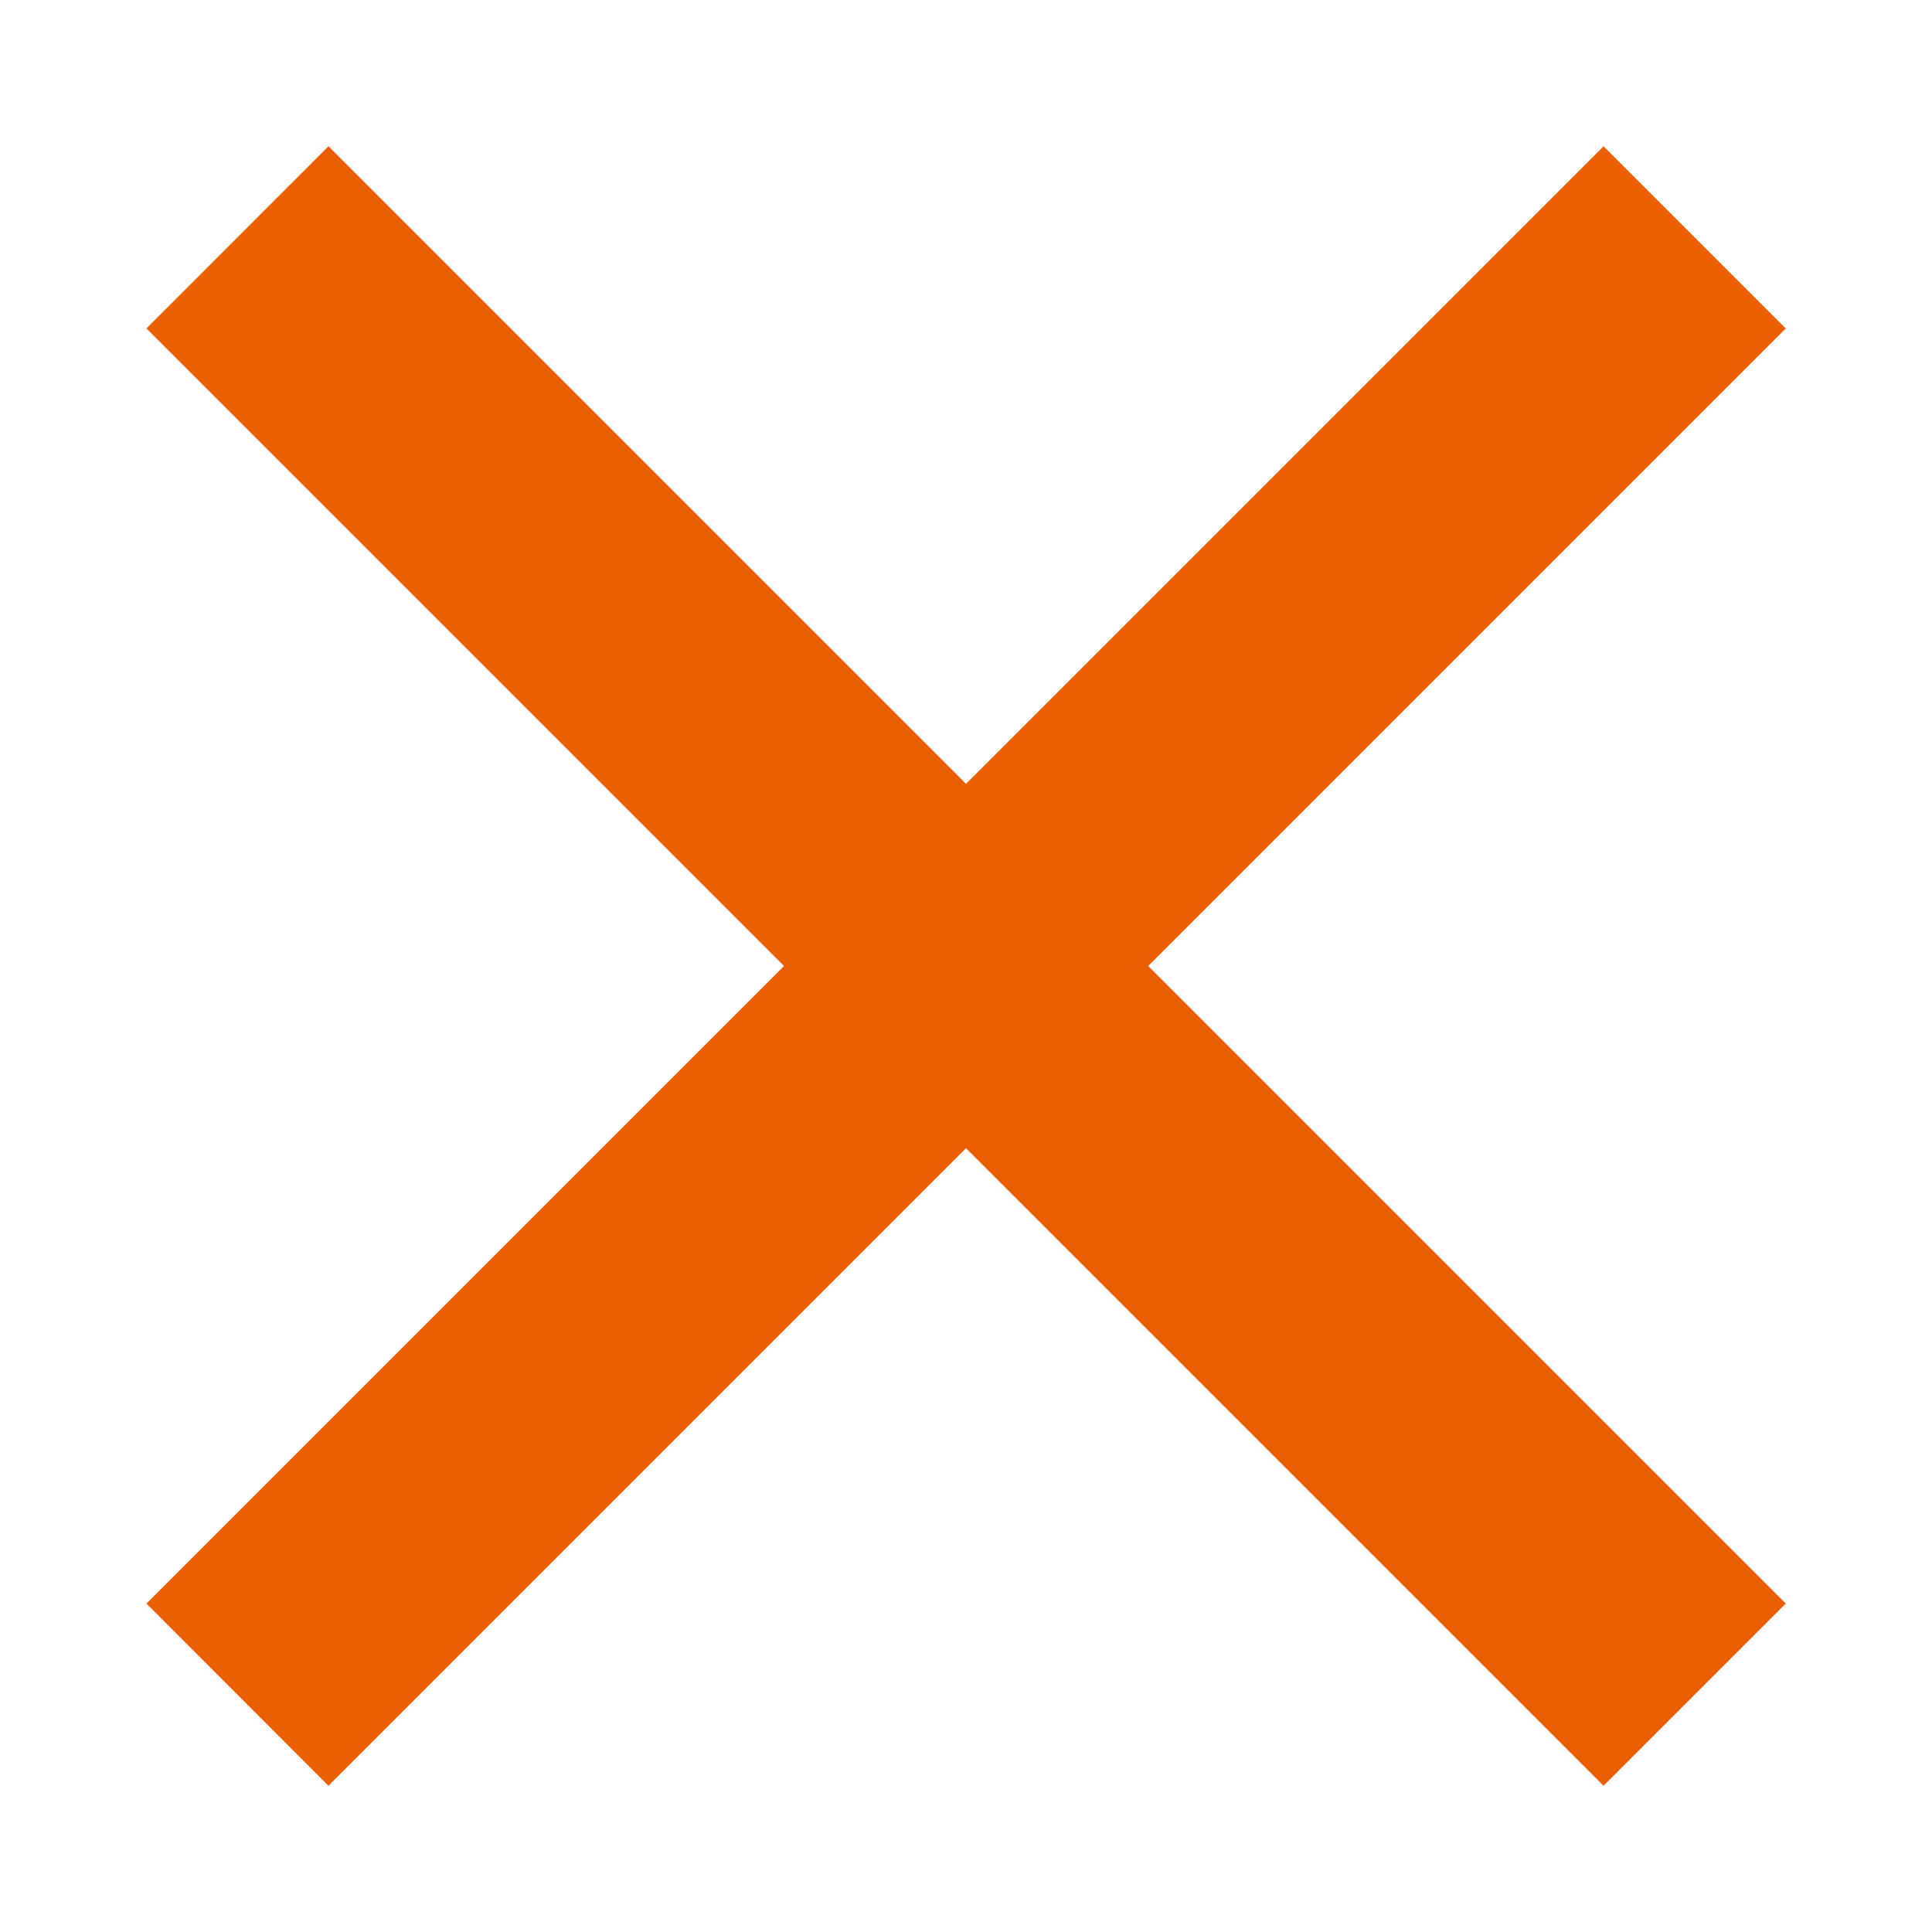 <svg width="10" height="10" viewBox="0 0 10 10" fill="none" xmlns="http://www.w3.org/2000/svg">
<path d="M5 4.057L8.3 0.757L9.243 1.7L5.943 5L9.243 8.3L8.3 9.243L5 5.943L1.7 9.243L0.758 8.3L4.058 5L0.758 1.7L1.7 0.757L5 4.057Z" fill="#EB5F01"/>
</svg>
